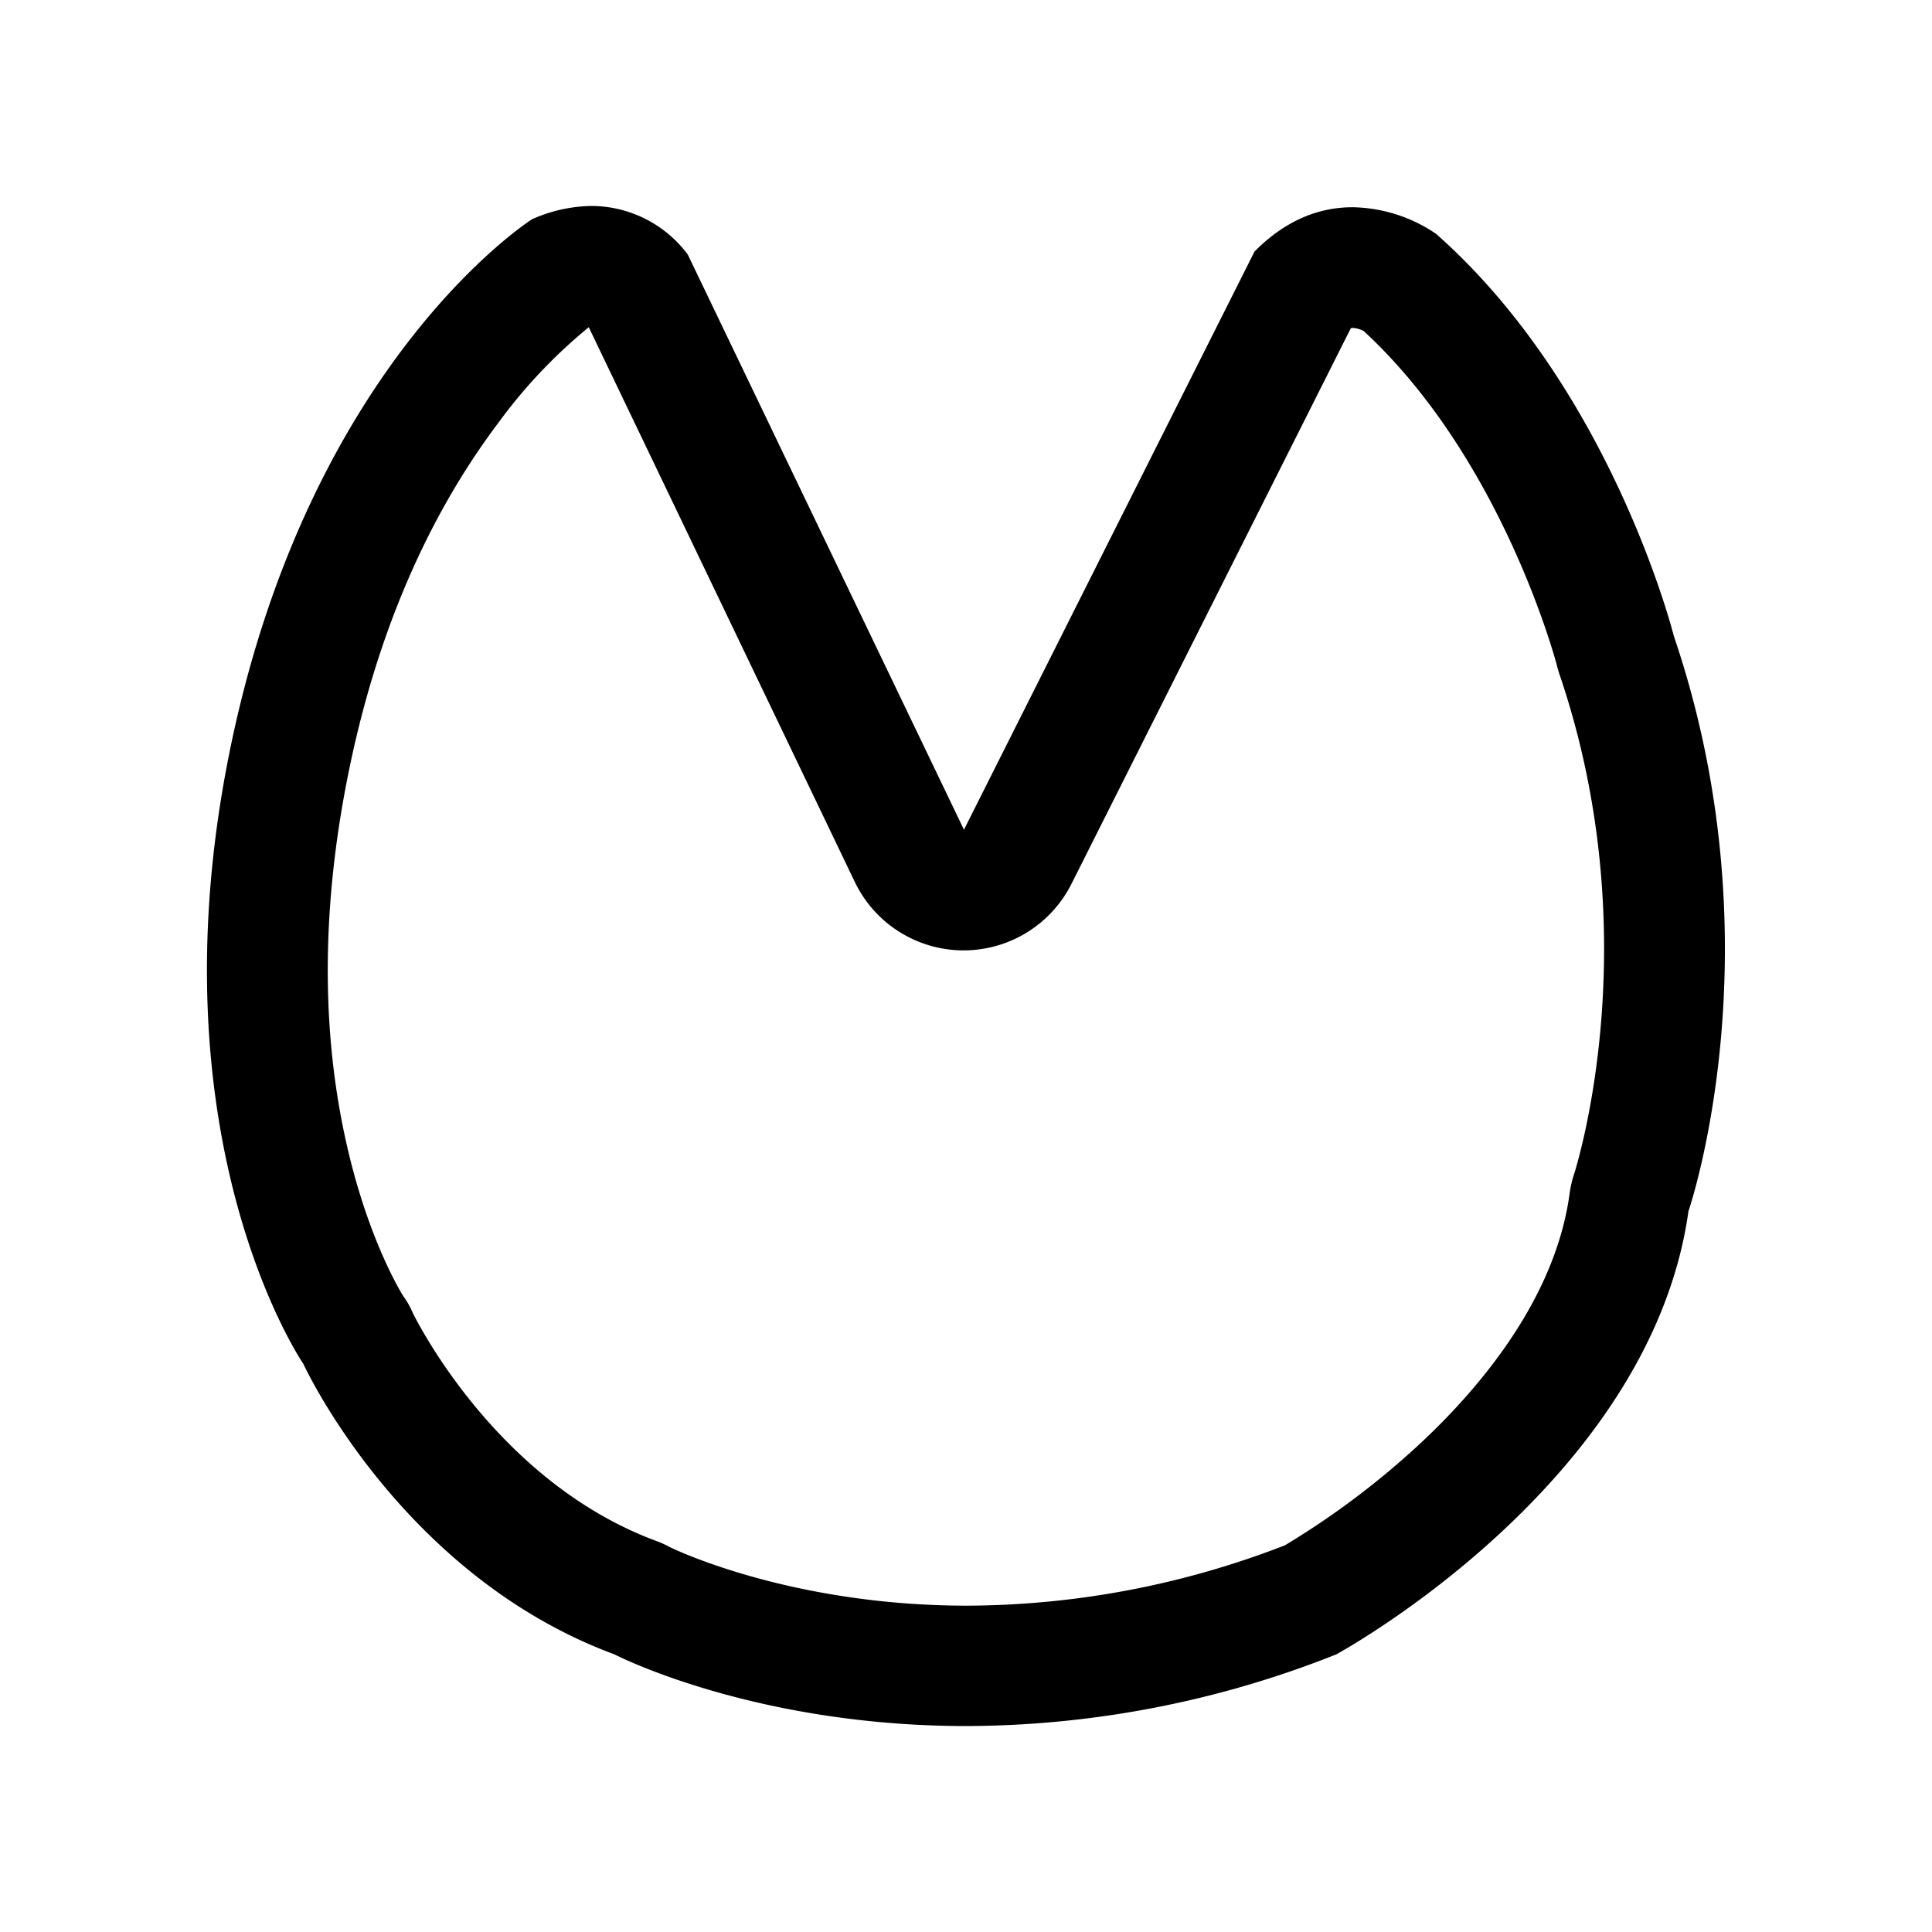 <svg id="Layer_1" data-name="Layer 1" xmlns="http://www.w3.org/2000/svg" viewBox="0 0 256 256"><path d="M79.22,42.47h0m-1.2.9,35.24,73.48a16,16,0,0,0,14.27,9.08h.15a16,16,0,0,0,14.3-8.82l37-73.6a.78.78,0,0,1,.27-.06,3.81,3.81,0,0,1,1.43.4c18.45,17,25.55,44.06,25.61,44.29.1.43.23.85.37,1.27,11.76,34.62,2.33,64.73,2,65.9a14.9,14.9,0,0,0-.7,3c-1.93,13.77-11.78,25.49-19.7,32.89a108.34,108.34,0,0,1-18,13.56,117.3,117.3,0,0,1-42.1,8c-23,0-38.38-7.26-39.34-7.73A14,14,0,0,0,87,204.2C65.84,196.39,55.22,175,54.71,174a10.79,10.79,0,0,0-1.27-2.25c-.46-.74-4.24-7-7-18-3.92-15.59-4-32.81-.3-51.17S56.56,68.6,66.05,56A68.87,68.87,0,0,1,78,43.37m.43-16.08a20,20,0,0,0-7.93,1.76S41,47.72,30.46,99.44s9.73,81.27,9.73,81.27,12.83,28,41.22,38.5c0,0,18.32,9.5,46.66,9.5a133.39,133.39,0,0,0,49-9.5s41.61-22.56,46.66-58.72c0,0,12.06-35-1.94-76.22,0,0-8.17-32.67-31.5-53.28a20.21,20.21,0,0,0-11.06-3.53c-4,0-8.56,1.38-13,5.87l-38.5,76.61L91.13,33.72a16,16,0,0,0-12.68-6.43Z"/></svg>